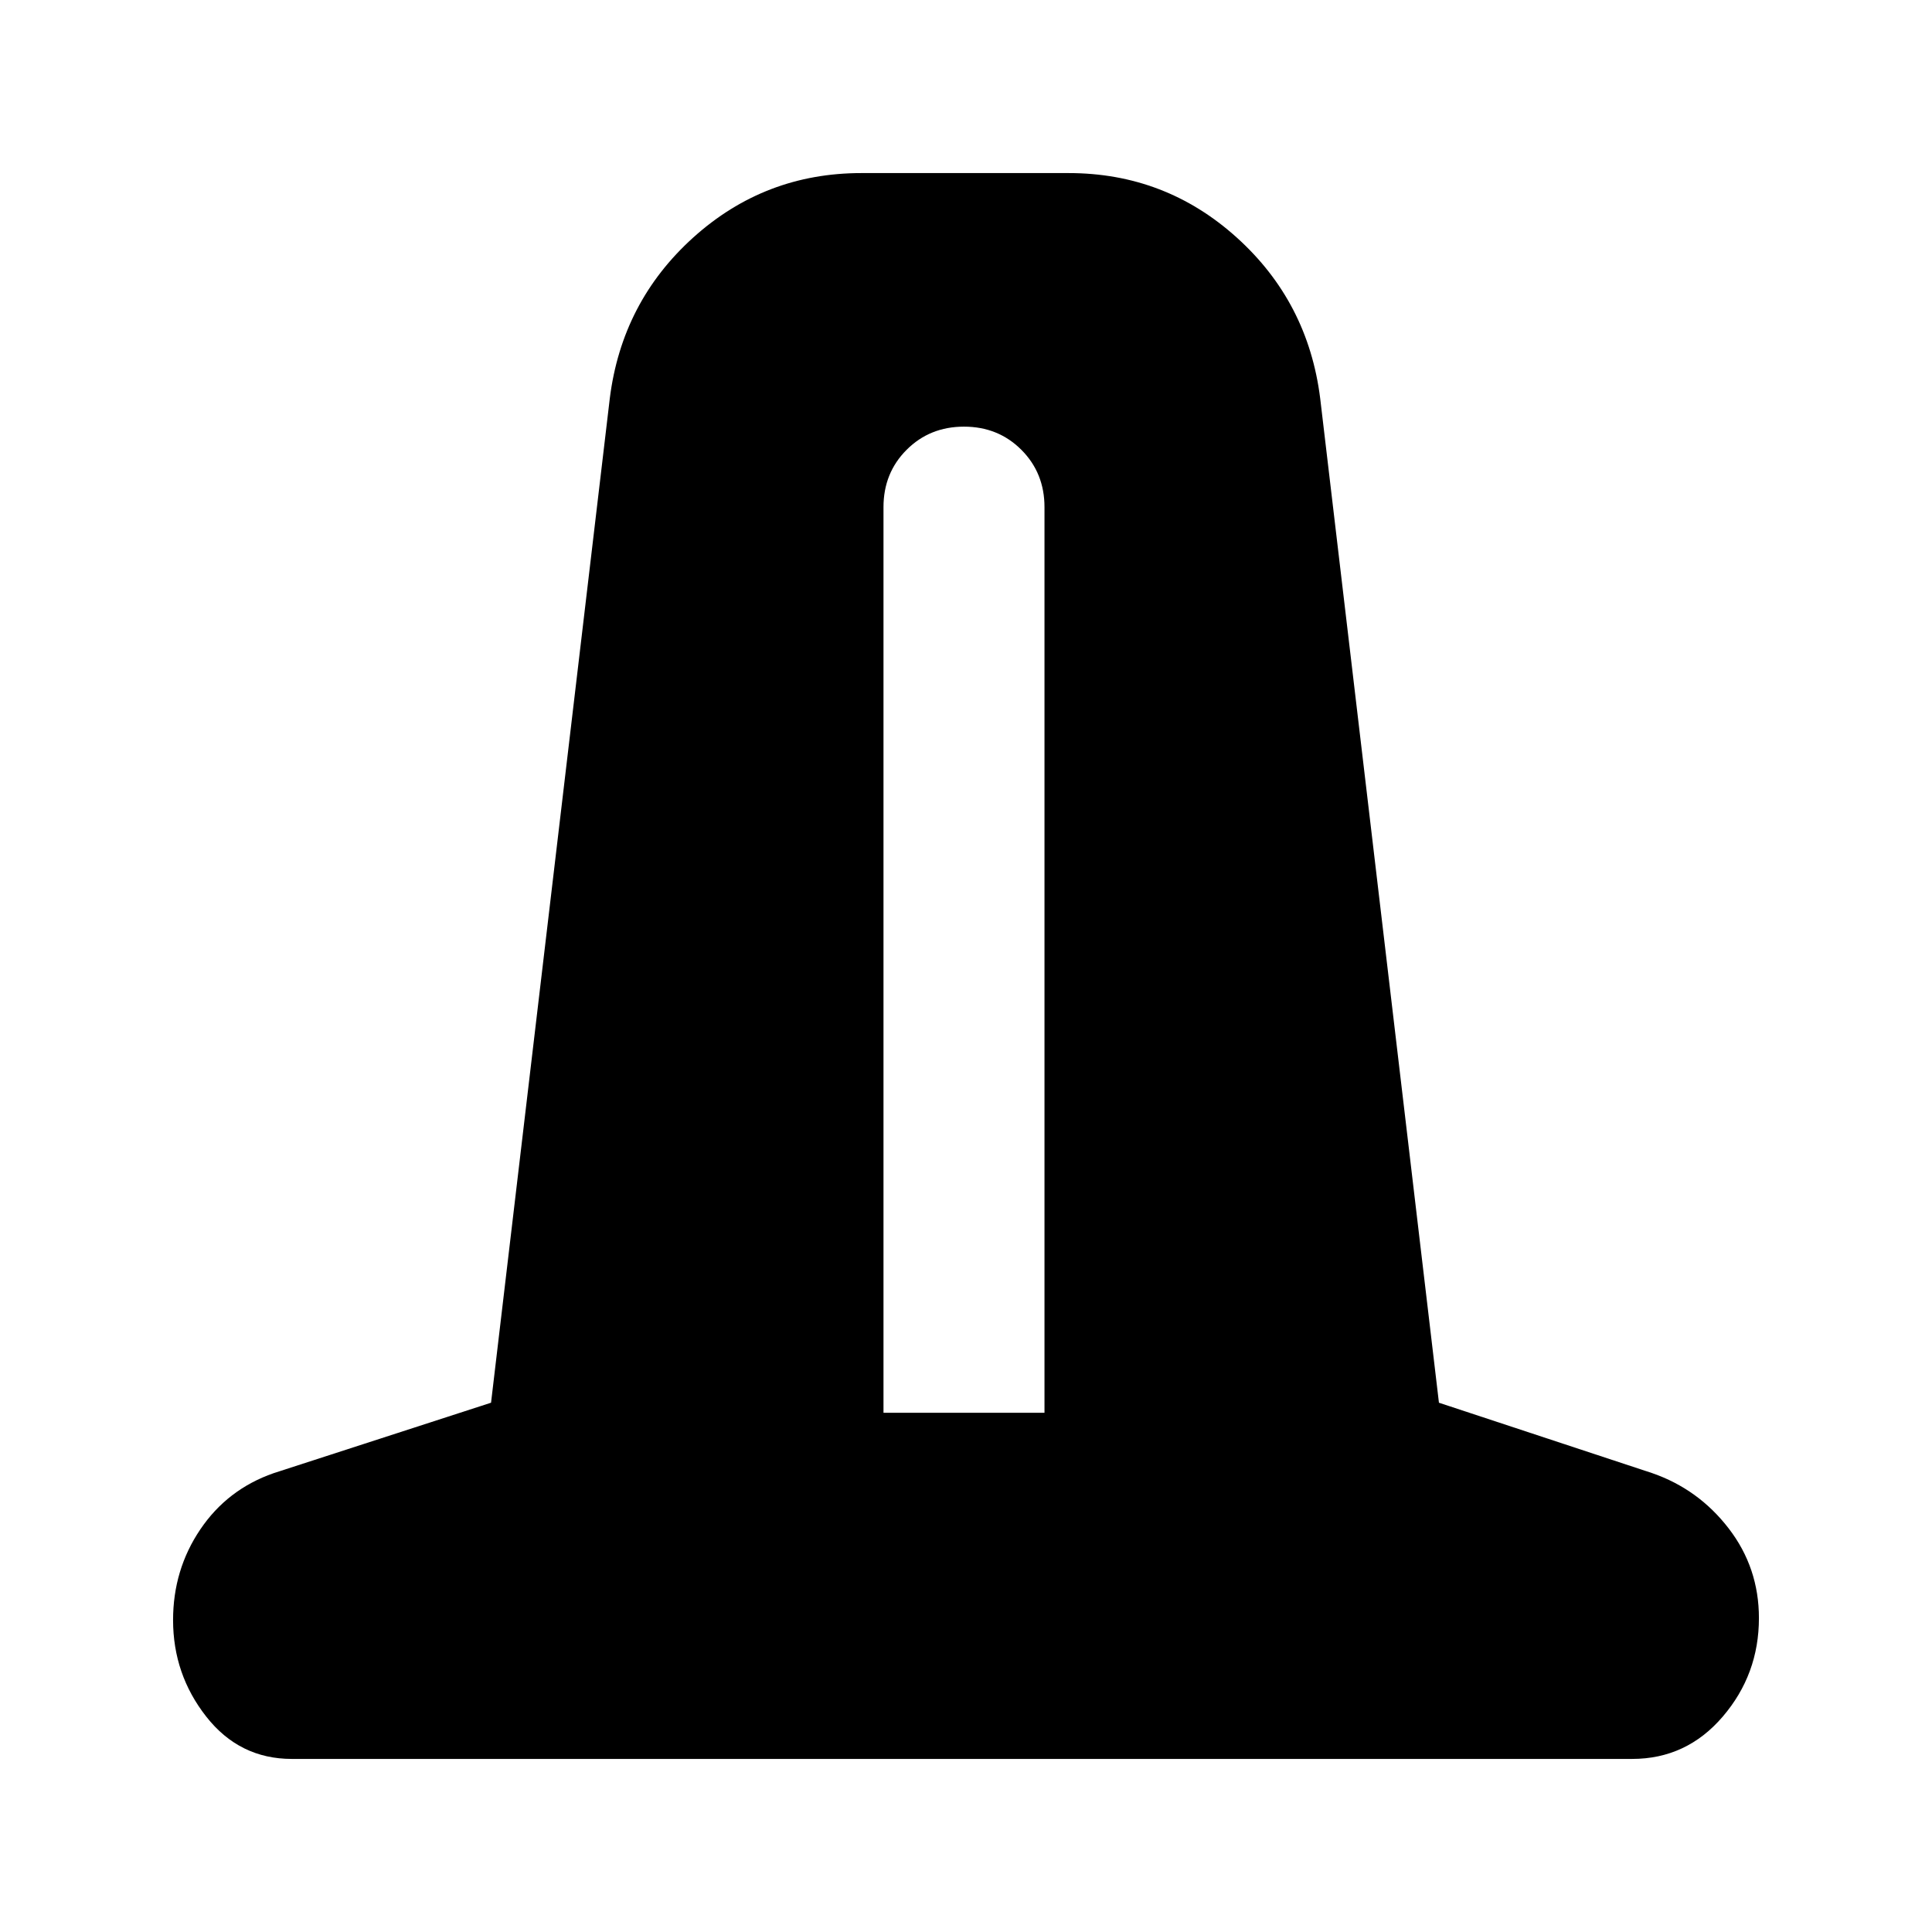 <svg xmlns="http://www.w3.org/2000/svg" height="24" viewBox="0 -960 960 960" width="24"><path d="M145-86q-26 0-42.5-21T86-155q0-25 13.5-45t36.5-28l108-35 59-499q6-48 41.5-80t83.5-32h103q48 0 83.5 32t41.5 80l59 499 106 35q23 8 38 27.5t15 44.5q0 28-18 49t-45 21H145Zm294-172h80v-450q0-17-11.5-28.5T479-748q-17 0-28.5 11.5T439-708v450Z"/></svg>